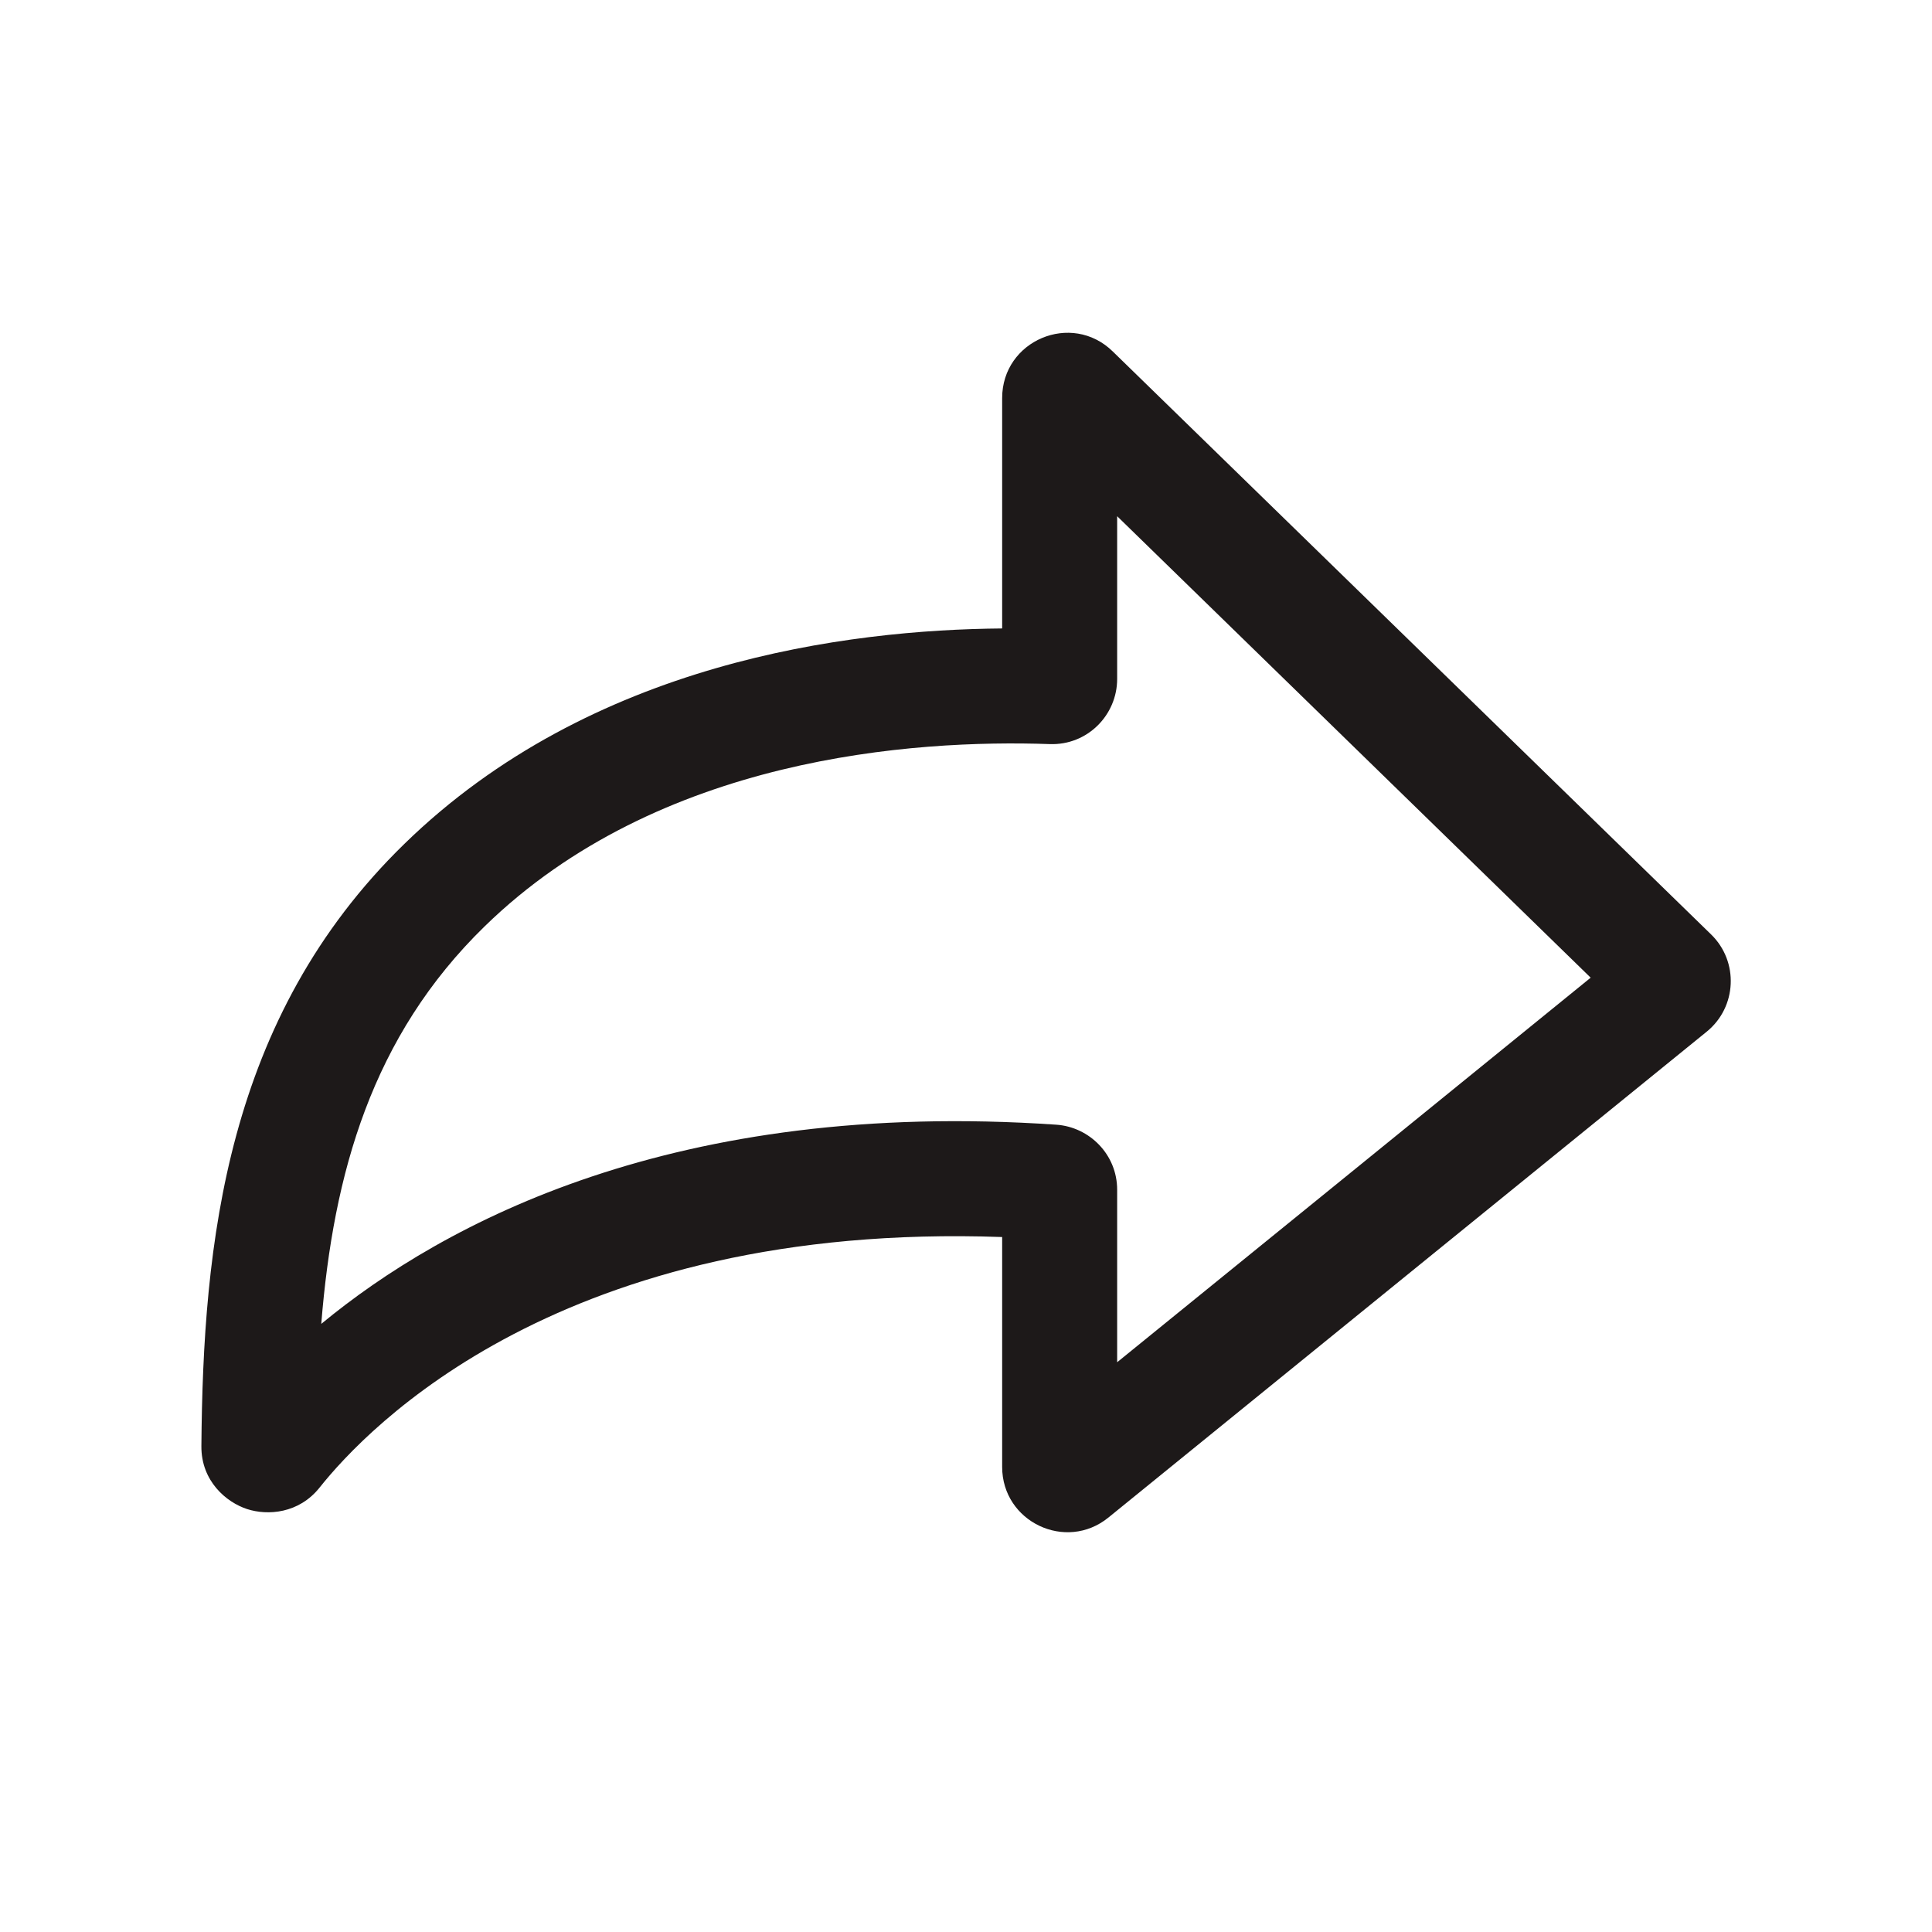 <svg width="21" height="21" viewBox="0 0 21 21" fill="none" xmlns="http://www.w3.org/2000/svg">
<path fill-rule="evenodd" clip-rule="evenodd" d="M12.095 3.82C11.647 3.382 10.893 3.7 10.893 4.327V6.831C9.212 6.845 6.425 7.194 4.395 9.173C2.453 11.065 2.207 13.523 2.189 15.719C2.186 16.101 2.462 16.33 2.686 16.403C2.909 16.475 3.248 16.453 3.474 16.169C3.989 15.522 6.11 13.276 10.893 13.446V15.945C10.893 16.541 11.585 16.871 12.048 16.495L15.584 13.623L18.551 11.214C18.88 10.947 18.902 10.452 18.599 10.157L12.095 3.82ZM12.143 5.611L17.29 10.627L14.796 12.653L12.143 14.807V12.932C12.143 12.548 11.841 12.25 11.482 12.225C7.337 11.941 4.823 13.291 3.492 14.39C3.623 12.757 4.041 11.264 5.268 10.069C7.158 8.226 9.929 8.036 11.41 8.088C11.819 8.103 12.143 7.773 12.143 7.38V5.611Z" fill="#1D1919"/>
</svg>
